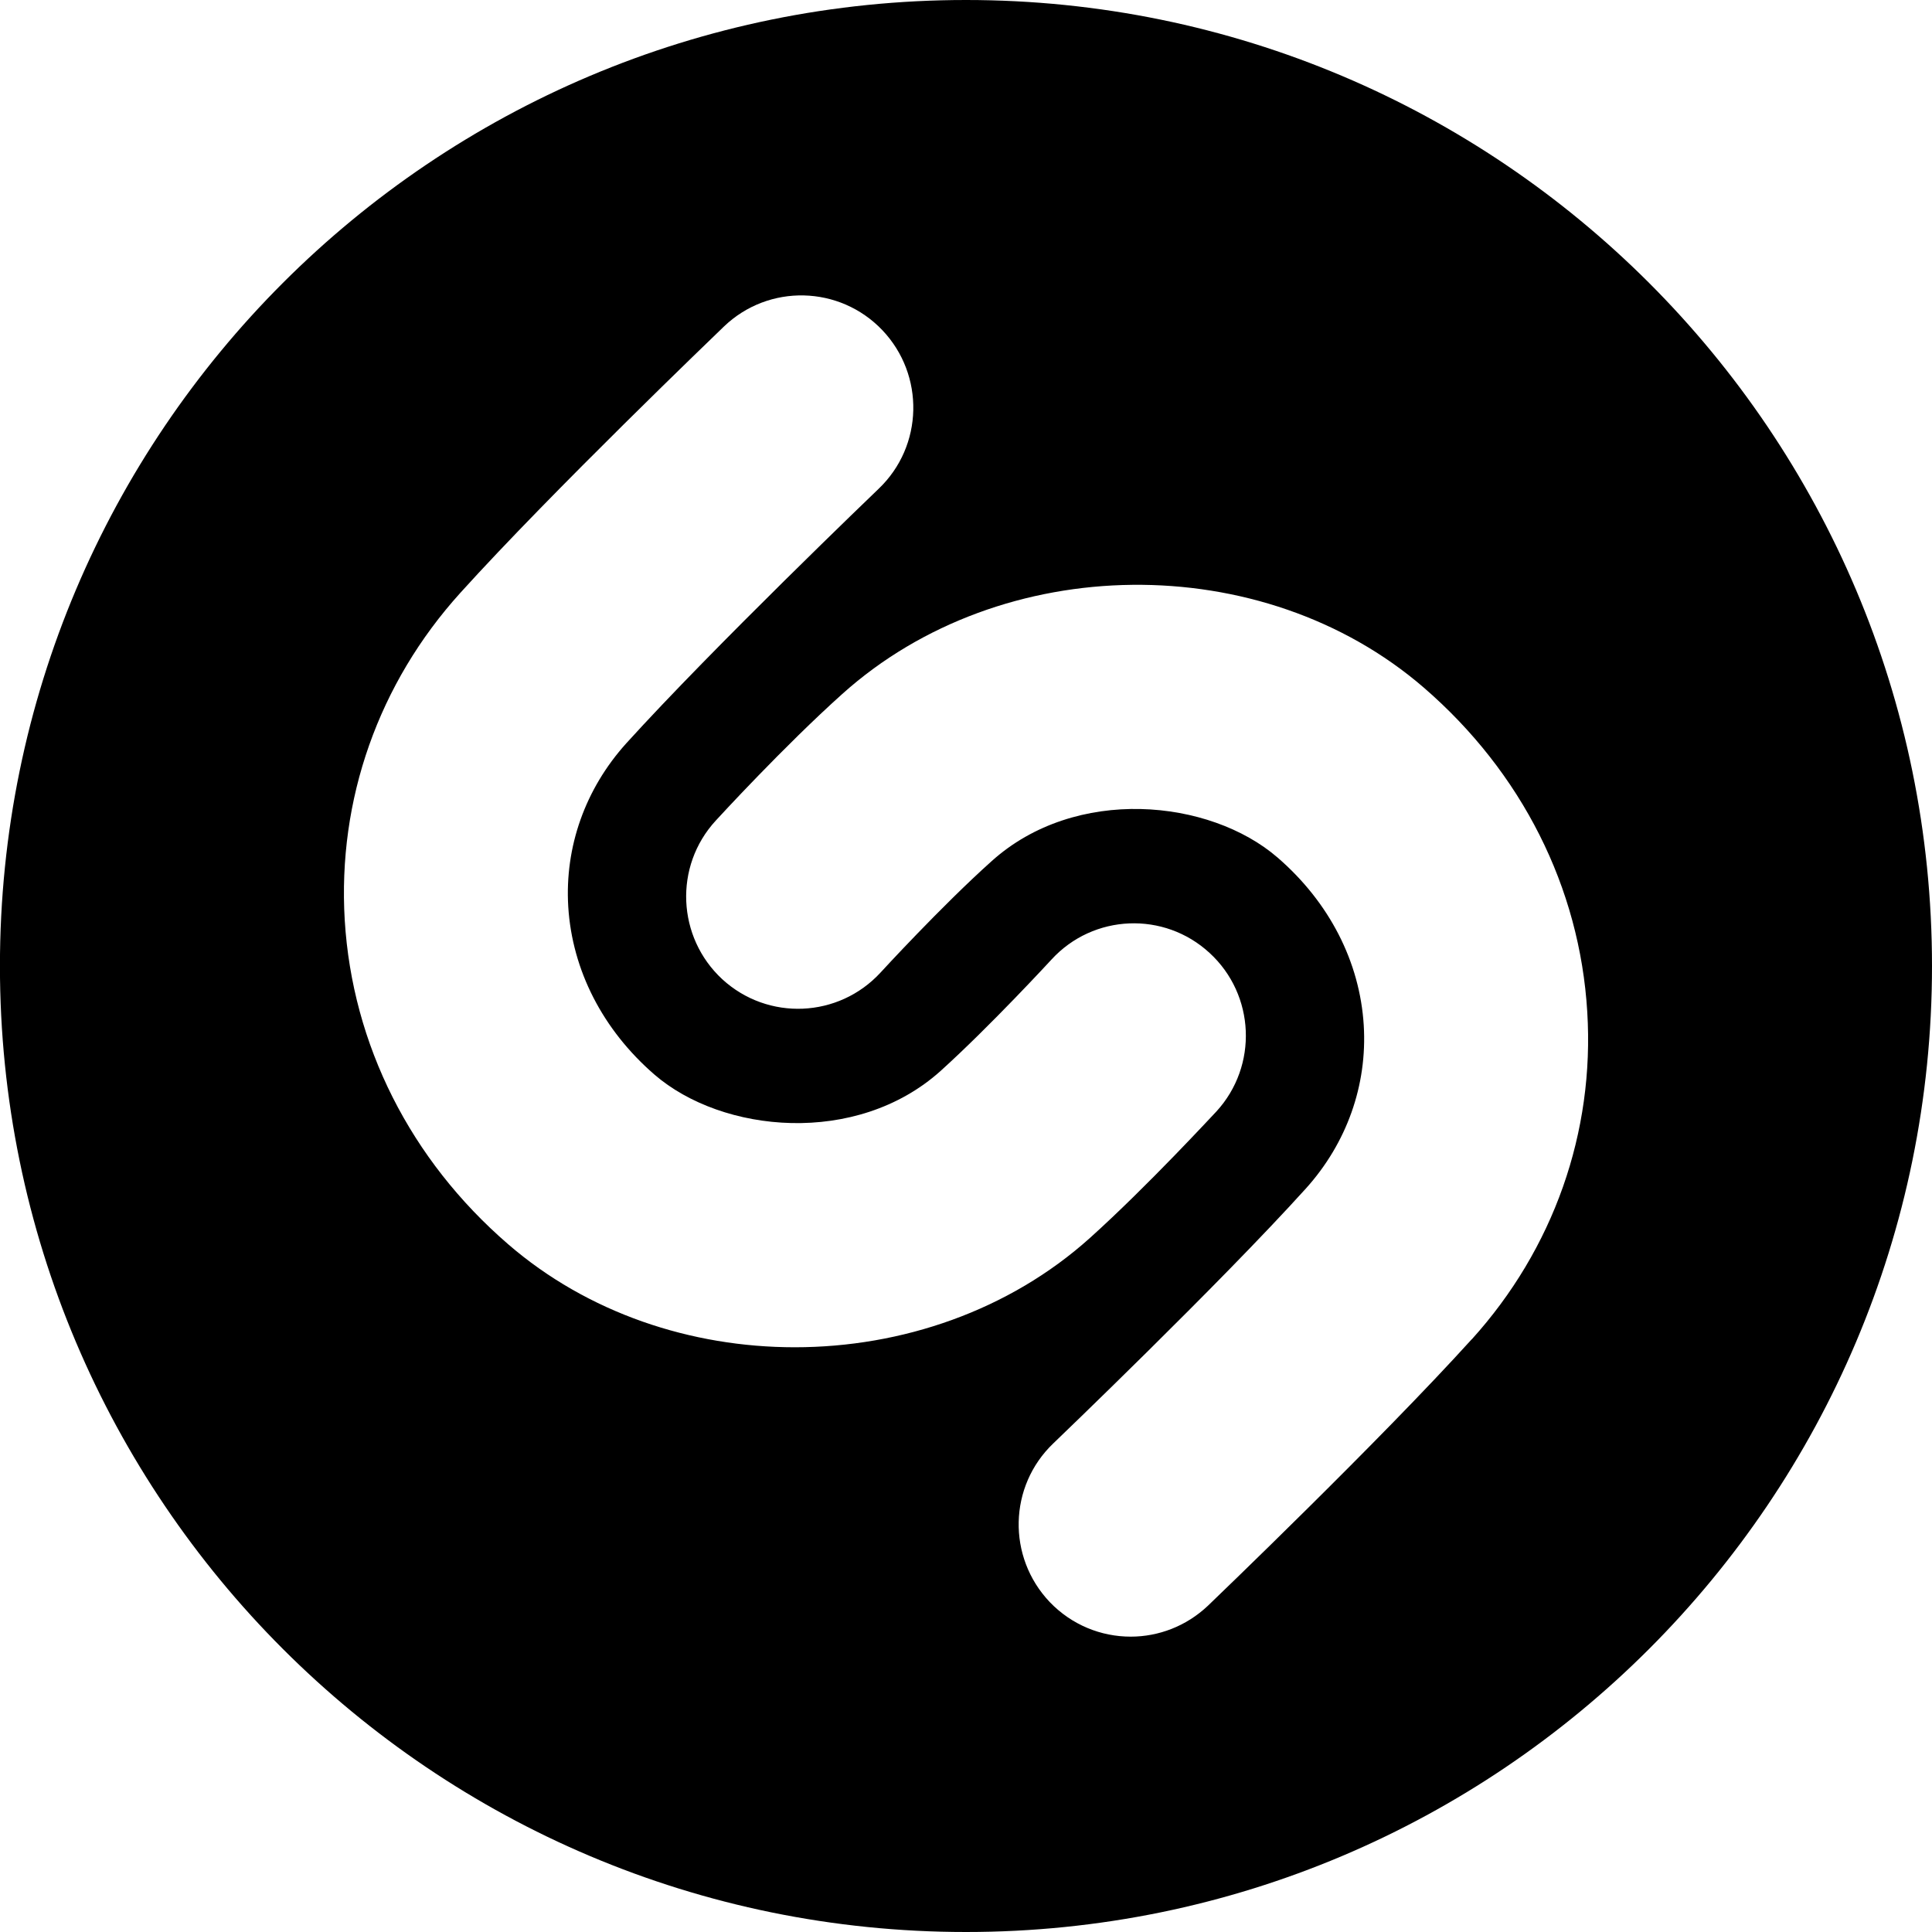 <!-- Generated by IcoMoon.io -->
<svg version="1.1" xmlns="http://www.w3.org/2000/svg" width="32" height="32" viewBox="0 0 32 32">
<title>shazam</title>
<path d="M16 0c-8.836 0-16.001 7.161-16.001 16 0 8.833 7.165 16 16.001 16s16-7.167 16-16c0-8.839-7.164-16-16-16zM13.163 22.315c-1.716 0-3.431-0.568-4.748-1.708-1.619-1.399-2.579-3.305-2.705-5.365-0.12-1.999 0.56-3.925 1.915-5.423 1.523-1.684 4.252-4.3 4.367-4.412 0.74-0.709 1.913-0.681 2.621 0.060 0.707 0.743 0.683 1.919-0.059 2.628-0.028 0.027-2.748 2.635-4.183 4.219-0.677 0.752-1.019 1.711-0.959 2.703 0.065 1.052 0.571 2.039 1.427 2.781 1.125 0.973 3.347 1.188 4.737-0.057 0.825-0.745 1.829-1.836 1.84-1.848 0.693-0.756 1.867-0.804 2.62-0.108 0.753 0.693 0.804 1.869 0.111 2.625-0.047 0.047-1.136 1.232-2.096 2.096-1.34 1.203-3.115 1.809-4.888 1.809zM24.376 22.183c-1.524 1.683-4.252 4.3-4.368 4.412-0.36 0.341-0.82 0.513-1.28 0.513-0.491 0-0.976-0.193-1.341-0.573-0.708-0.745-0.683-1.919 0.059-2.628 0.028-0.027 2.751-2.636 4.183-4.221 0.677-0.751 1.019-1.711 0.959-2.703-0.064-1.052-0.571-2.039-1.427-2.779-1.125-0.973-3.347-1.191-4.736 0.059-0.828 0.741-1.831 1.835-1.84 1.845-0.695 0.755-1.865 0.805-2.621 0.112-0.752-0.695-0.805-1.872-0.109-2.628 0.045-0.049 1.133-1.235 2.095-2.097 2.639-2.371 6.961-2.417 9.636-0.103 1.619 1.401 2.58 3.307 2.704 5.367 0.123 1.996-0.559 3.927-1.912 5.424z"></path>
</svg>
